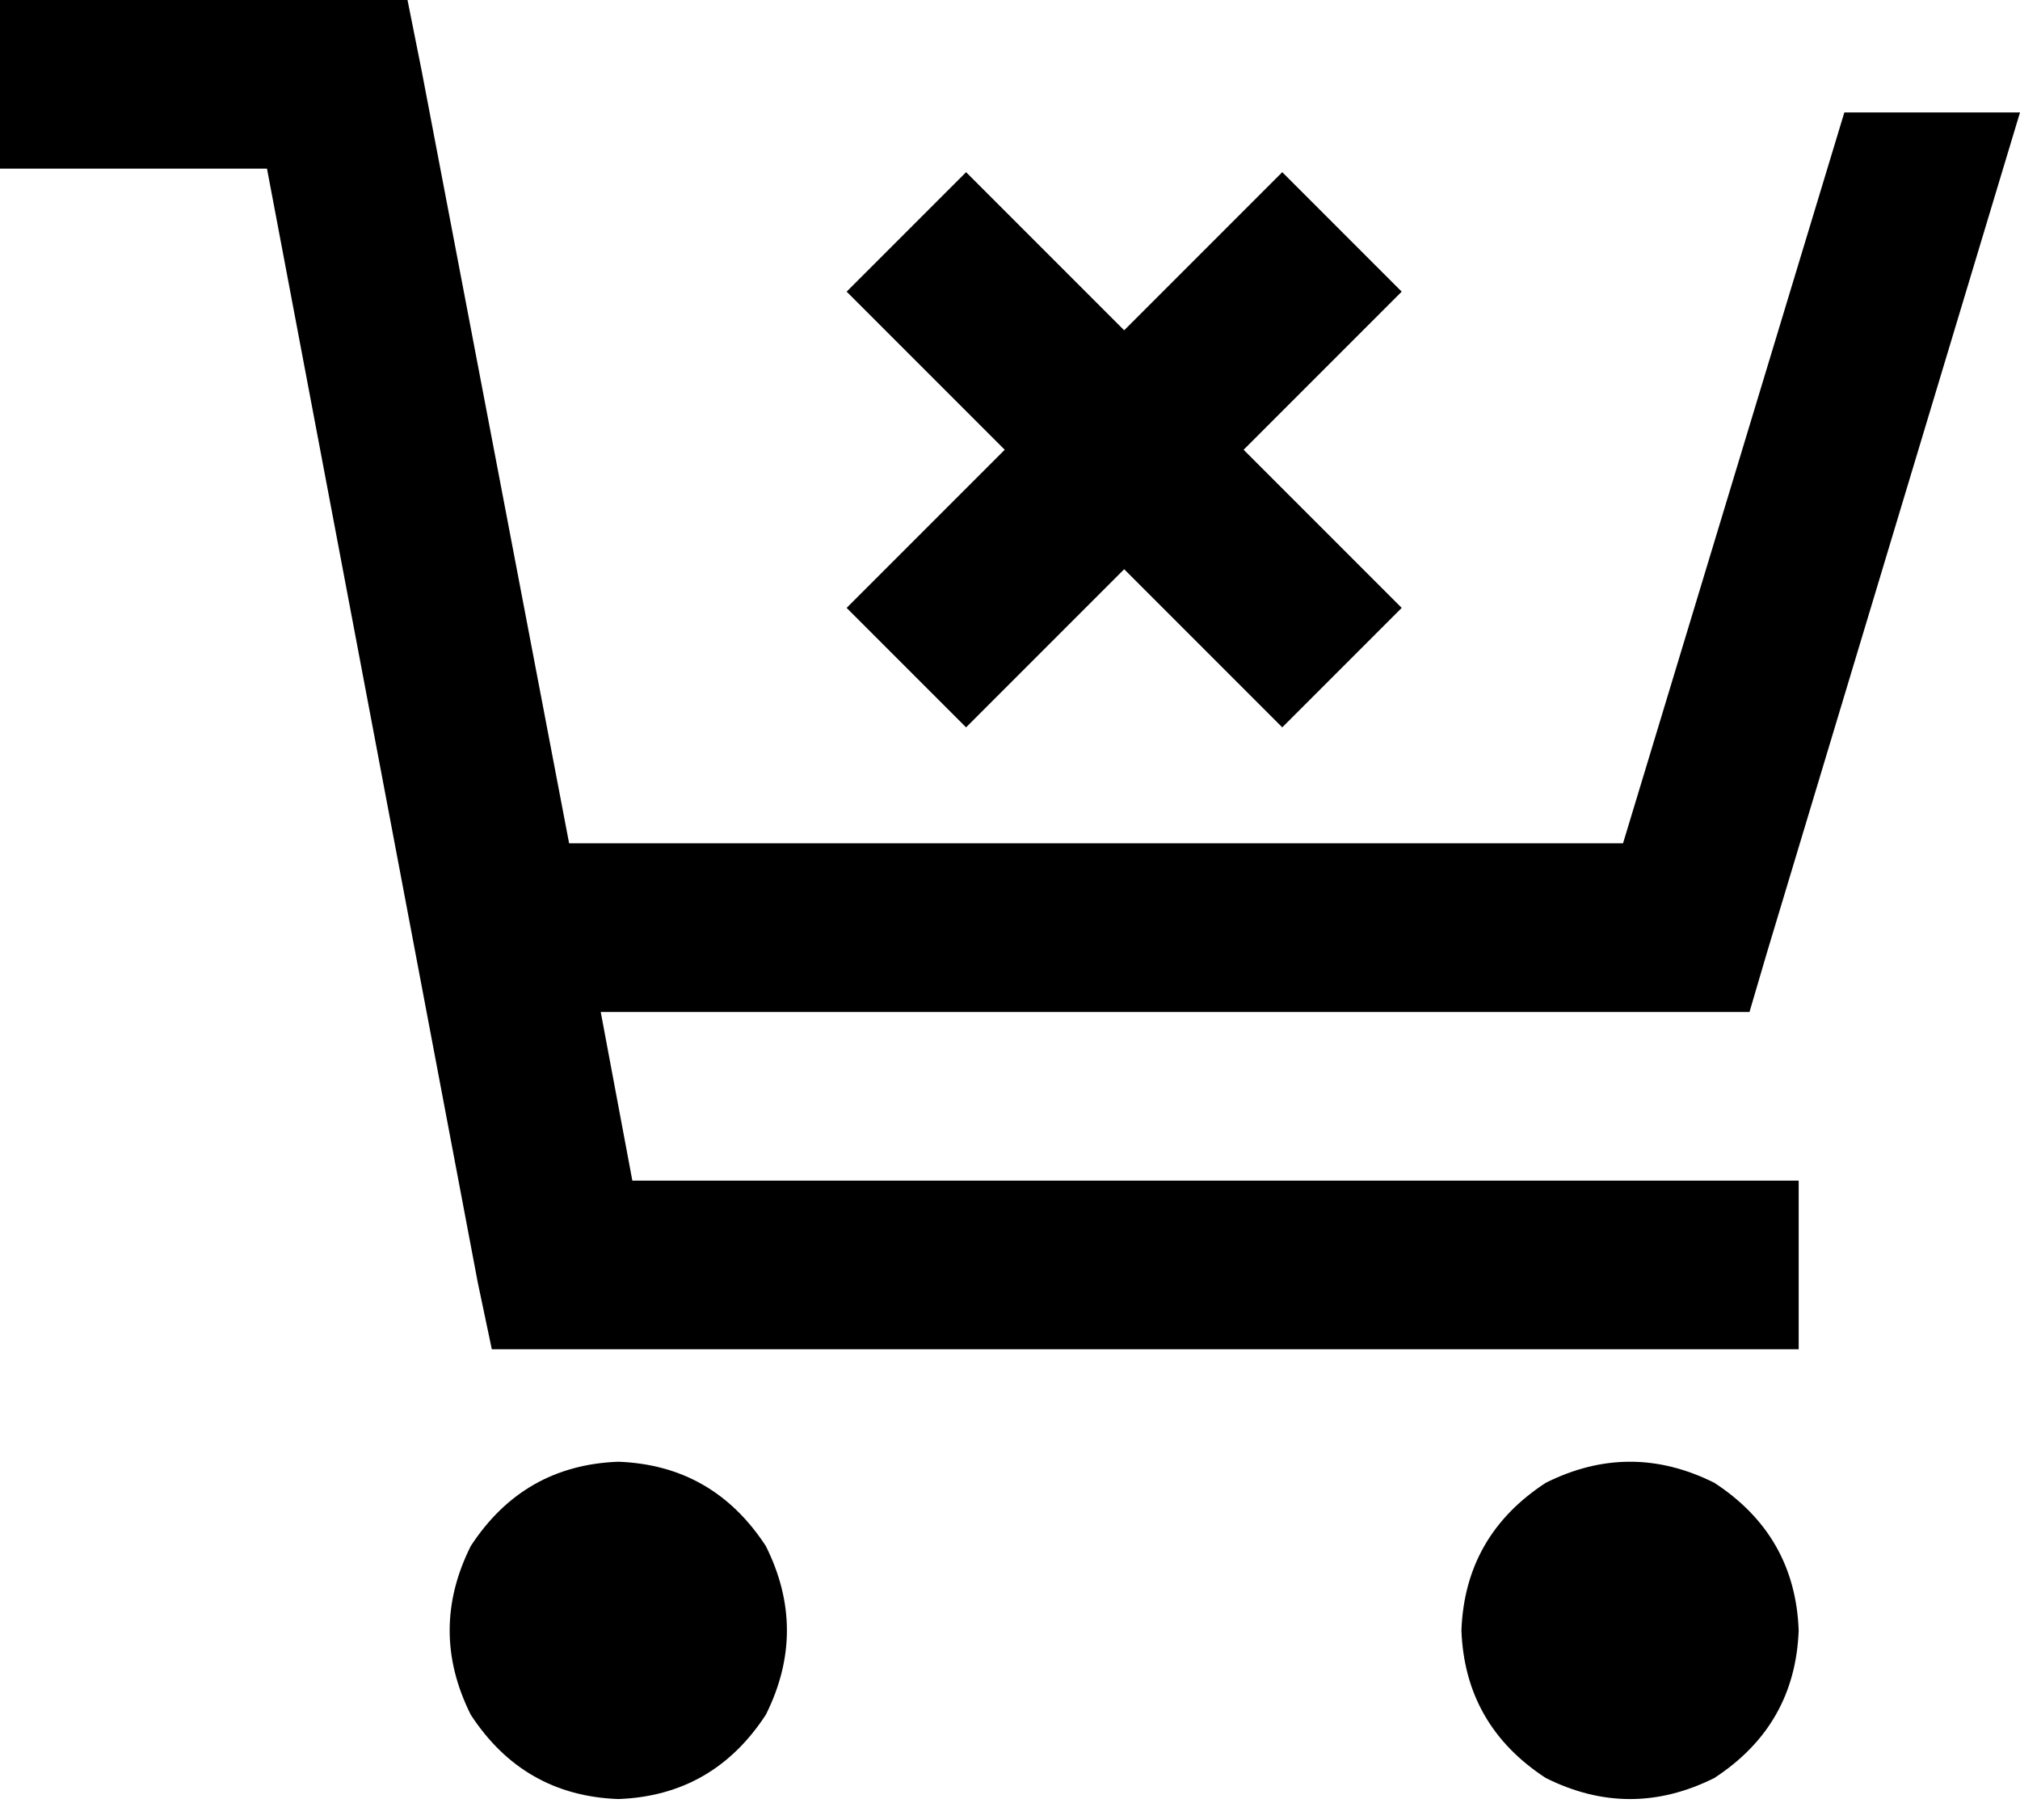 <svg viewBox="0 0 575 518">
  <path
    d="M 24 0 L 0 0 L 0 48 L 24 48 L 76 48 L 136 365 L 140 384 L 160 384 L 488 384 L 512 384 L 512 336 L 488 336 L 180 336 L 171 288 L 480 288 L 498 288 L 503 271 L 575 32 L 525 32 L 462 240 L 162 240 L 120 20 L 116 0 L 96 0 L 24 0 L 24 0 Z M 176 512 Q 203 511 218 488 Q 230 464 218 440 Q 203 417 176 416 Q 149 417 134 440 Q 122 464 134 488 Q 149 511 176 512 L 176 512 Z M 512 464 Q 511 437 488 422 Q 464 410 440 422 Q 417 437 416 464 Q 417 491 440 506 Q 464 518 488 506 Q 511 491 512 464 L 512 464 Z M 275 49 L 241 83 L 258 100 L 286 128 L 258 156 L 241 173 L 275 207 L 292 190 L 320 162 L 348 190 L 365 207 L 399 173 L 382 156 L 354 128 L 382 100 L 399 83 L 365 49 L 348 66 L 320 94 L 292 66 L 275 49 L 275 49 Z"
  />
</svg>